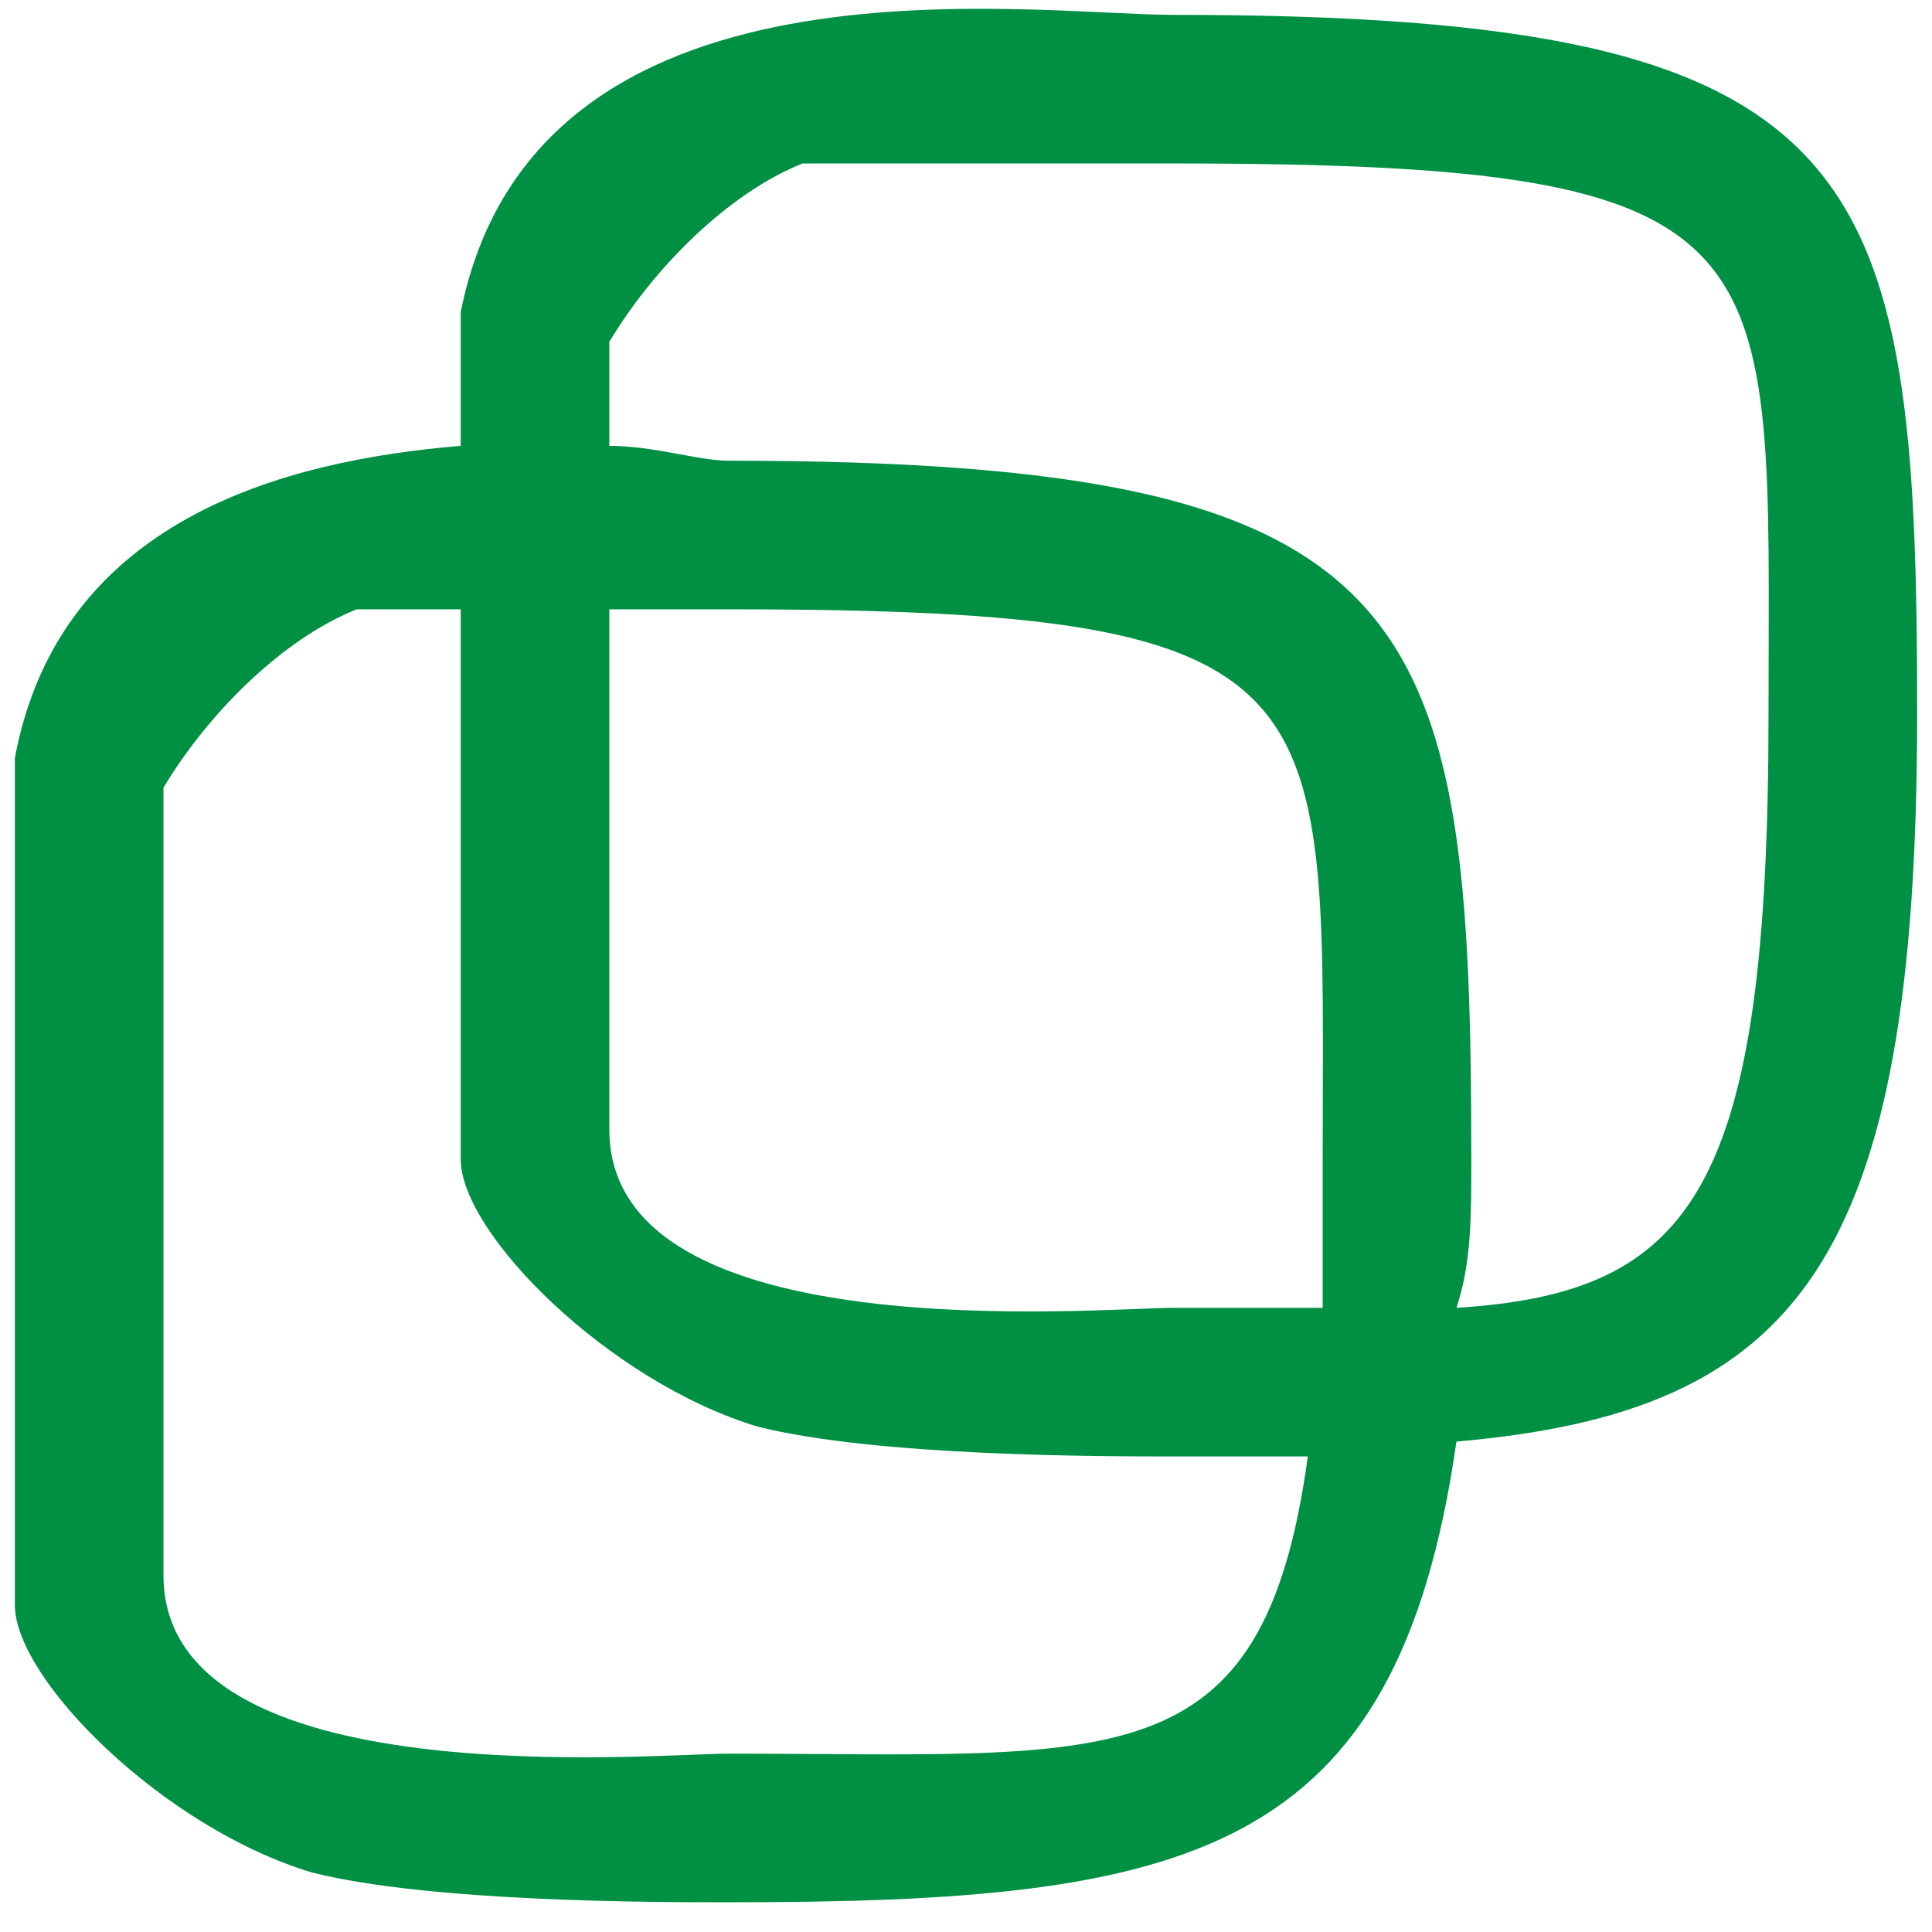 <?xml version="1.0" standalone="no"?>

<svg viewBox="0 0 13 13" style="background-color:#ffffff00" version="1.1" xmlns="http://www.w3.org/2000/svg" xmlns:xlink="http://www.w3.org/1999/xlink" xml:space="preserve" x="0px" y="0px" width="13px" height="13px">
	<path d="M 3.1 3 C 1.9 3.1 0.4 3.5 0.1 5.1 L 0.1 10.8 C 0.1 11.3 1.1 12.3 2.1 12.6 C 2.9 12.8 4.4 12.8 4.9 12.8 C 8 12.8 9.4 12.5 9.8 9.7 C 12.1 9.5 12.9 8.5 12.9 4.8 C 12.9 1.1 12.6 0.1 7.9 0.1 C 6.9 0.1 3.6 -0.4 3.1 2.1 L 3.1 3 ZM 9.9 7.8 C 9.9 4.1 9.6 3.1 4.9 3.1 C 4.7 3.1 4.4 3 4.1 3 L 4.1 2.3 C 4.4 1.8 4.9 1.3 5.4 1.1 L 7.9 1.1 C 12.1 1.1 11.9 1.6 11.9 4.8 C 11.9 8 11.4 8.7 9.8 8.8 C 9.9 8.5 9.9 8.2 9.9 7.8 ZM 8.8 9.8 C 8.5 12 7.5 11.8 4.9 11.8 C 4.4 11.8 1.1 12.1 1.1 10.6 L 1.1 5.3 C 1.4 4.8 1.9 4.3 2.4 4.1 L 3.1 4.1 L 3.1 7.8 C 3.1 8.3 4.1 9.3 5.1 9.6 C 5.9 9.8 7.4 9.8 7.9 9.8 C 8.2 9.8 8.5 9.8 8.8 9.8 ZM 8.9 7.8 C 8.9 8.2 8.9 8.5 8.9 8.8 L 7.9 8.8 C 7.4 8.8 4.1 9.1 4.1 7.6 L 4.1 4.1 L 4.9 4.1 C 9.1 4.1 8.9 4.6 8.9 7.8 Z" fill="#009044"/>
</svg>